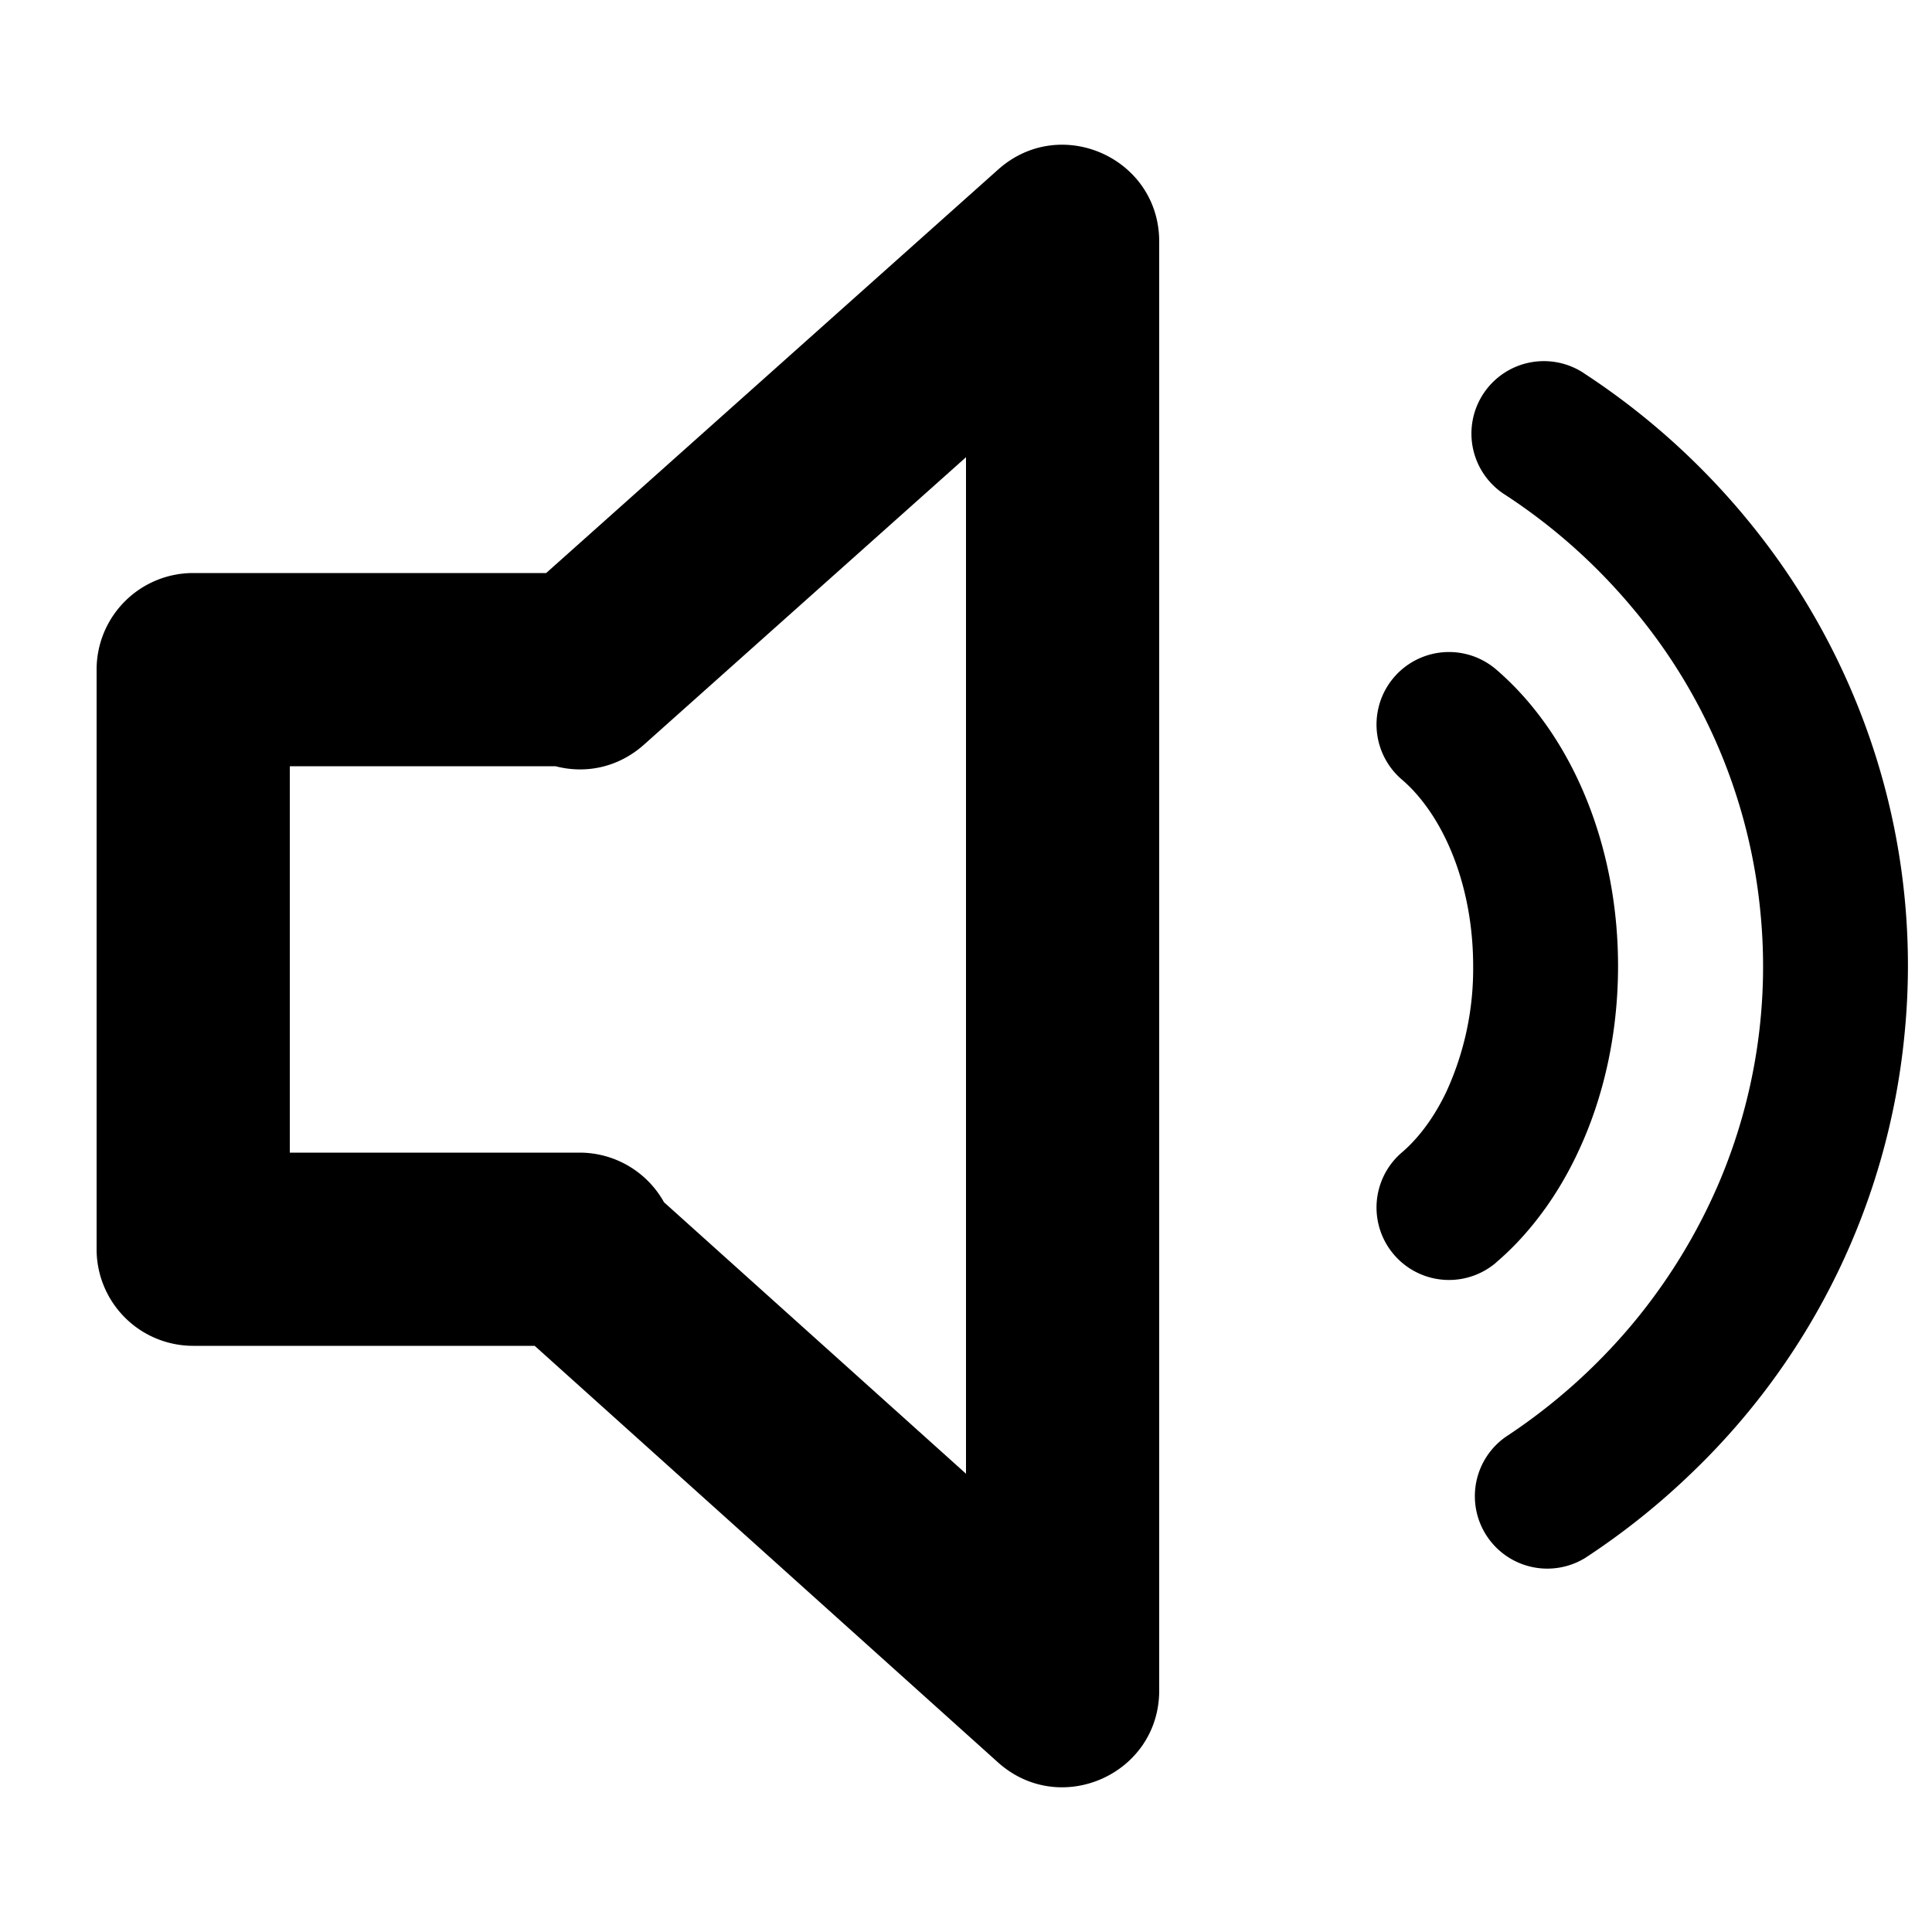 <svg xmlns="http://www.w3.org/2000/svg" width="3em" height="3em" viewBox="0 0 20 20"><g fill="currentColor"><path fill-rule="evenodd" d="m10.334 1.754l-4.68 4.178H2a1 1 0 0 0-1 1v6a1 1 0 0 0 1 1h3.535l4.796 4.312c.644.578 1.669.122 1.669-.744v-15c0-.864-1.021-1.321-1.666-.746ZM6.666 7.709L10 4.733v10.523l-3.126-2.81A1 1 0 0 0 6 11.932H3v-4h2.751c.302.079.642.02.915-.223Z" clip-rule="evenodd"/><path d="M15.489 13.069a.75.75 0 1 1-.978-1.138c.034-.029.067-.06.1-.094c.138-.143.261-.324.362-.536A3.05 3.05 0 0 0 15.25 10c0-.754-.25-1.433-.639-1.837a1.488 1.488 0 0 0-.1-.094a.75.75 0 1 1 .978-1.138c.07.06.137.124.202.191c.67.696 1.059 1.75 1.059 2.878c0 .696-.147 1.366-.423 1.945c-.168.355-.383.67-.636.933a2.942 2.942 0 0 1-.202.19Z"/><path d="M16.411 16.127a.75.75 0 0 1-.822-1.254a6.032 6.032 0 0 0 1.304-1.16a5.91 5.91 0 0 0 .904-1.474a5.72 5.72 0 0 0 .425-2.813a5.732 5.732 0 0 0-1.329-3.14a5.968 5.968 0 0 0-1.304-1.159a.75.75 0 1 1 .822-1.254a7.51 7.51 0 0 1 2.071 2.03a7.32 7.32 0 0 1 .945 1.955a7.21 7.21 0 0 1 .287 2.865a7.248 7.248 0 0 1-2.166 4.49a7.515 7.515 0 0 1-1.137.914Z"/></g></svg>
